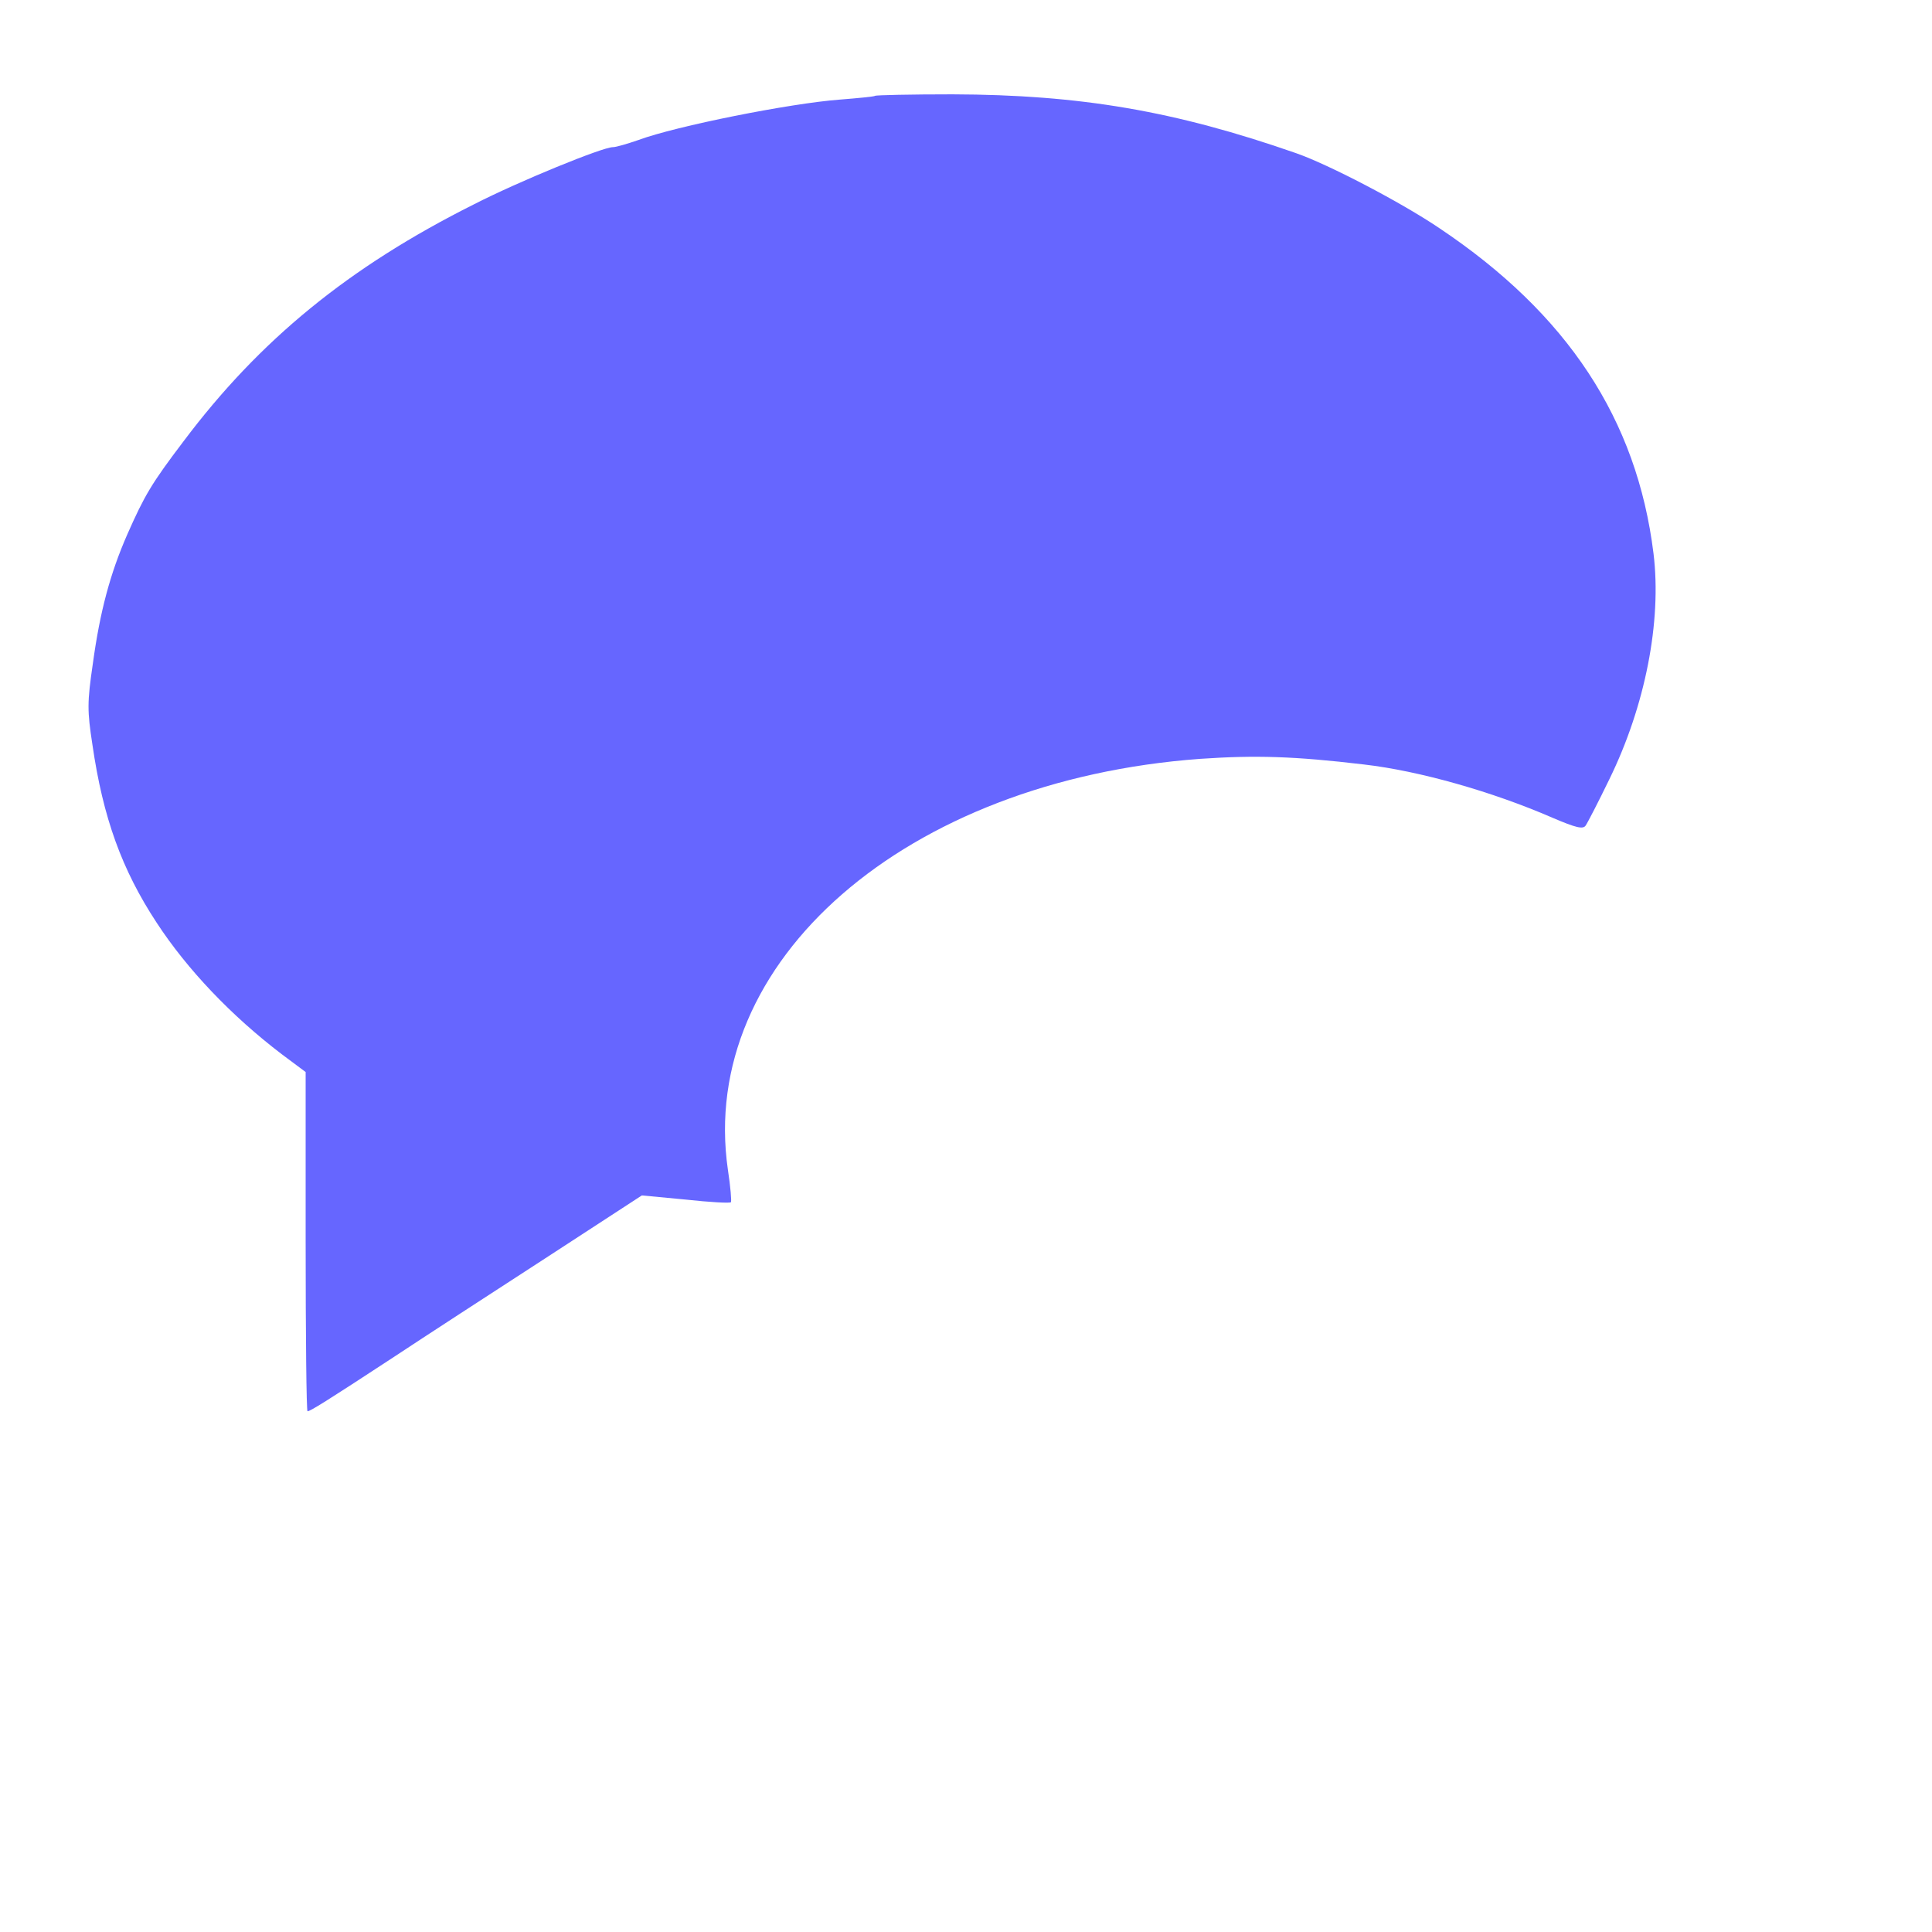 <svg id="SvgjsSvg1001" width="288" height="288" xmlns="http://www.w3.org/2000/svg" version="1.1" xmlns:xlink="http://www.w3.org/1999/xlink" xmlns:svgjs="http://svgjs.com/svgjs"><defs id="SvgjsDefs1002"></defs><g id="SvgjsG1008" transform="matrix(1,0,0,1,0,0)"><svg xmlns="http://www.w3.org/2000/svg" width="288" height="288" version="1.0" viewBox="0 0 512 512"><path d="M2319 4866 c-2 -2 -44 -6 -94 -10 -132 -10 -433 -70 -533 -107 -29-10 -59 -19 -68 -19 -27 0 -248 -90 -369 -152 -331 -166 -567 -359 -769 -628
-85 -112 -103 -143 -149 -247 -45 -103 -72 -203 -91 -342 -15 -103 -15 -124
-1 -215 28 -193 78 -331 170 -471 81 -124 198 -247 332 -349 l63 -47 0 -450
c0 -247 2 -449 5 -449 7 0 49 26 229 144 77 51 257 168 399 260 l258 168 116
-11 c64 -7 118 -10 120 -7 2 2 -1 41 -8 86 -80 553 471 1032 1252 1089 146 10
249 7 434 -15 147 -17 340 -72 499 -141 63 -27 81 -31 88 -21 5 7 34 63 63
123 95 194 139 418 117 598 -44 356 -228 635 -567 862 -102 69 -294 169 -380
199 -321 112 -572 155 -911 156 -110 0 -203 -2 -205 -4z" transform="matrix(.1 0 0 -.1 0 512)" fill="#6666ff" class="color000 svgShape"></path></svg></g></svg>